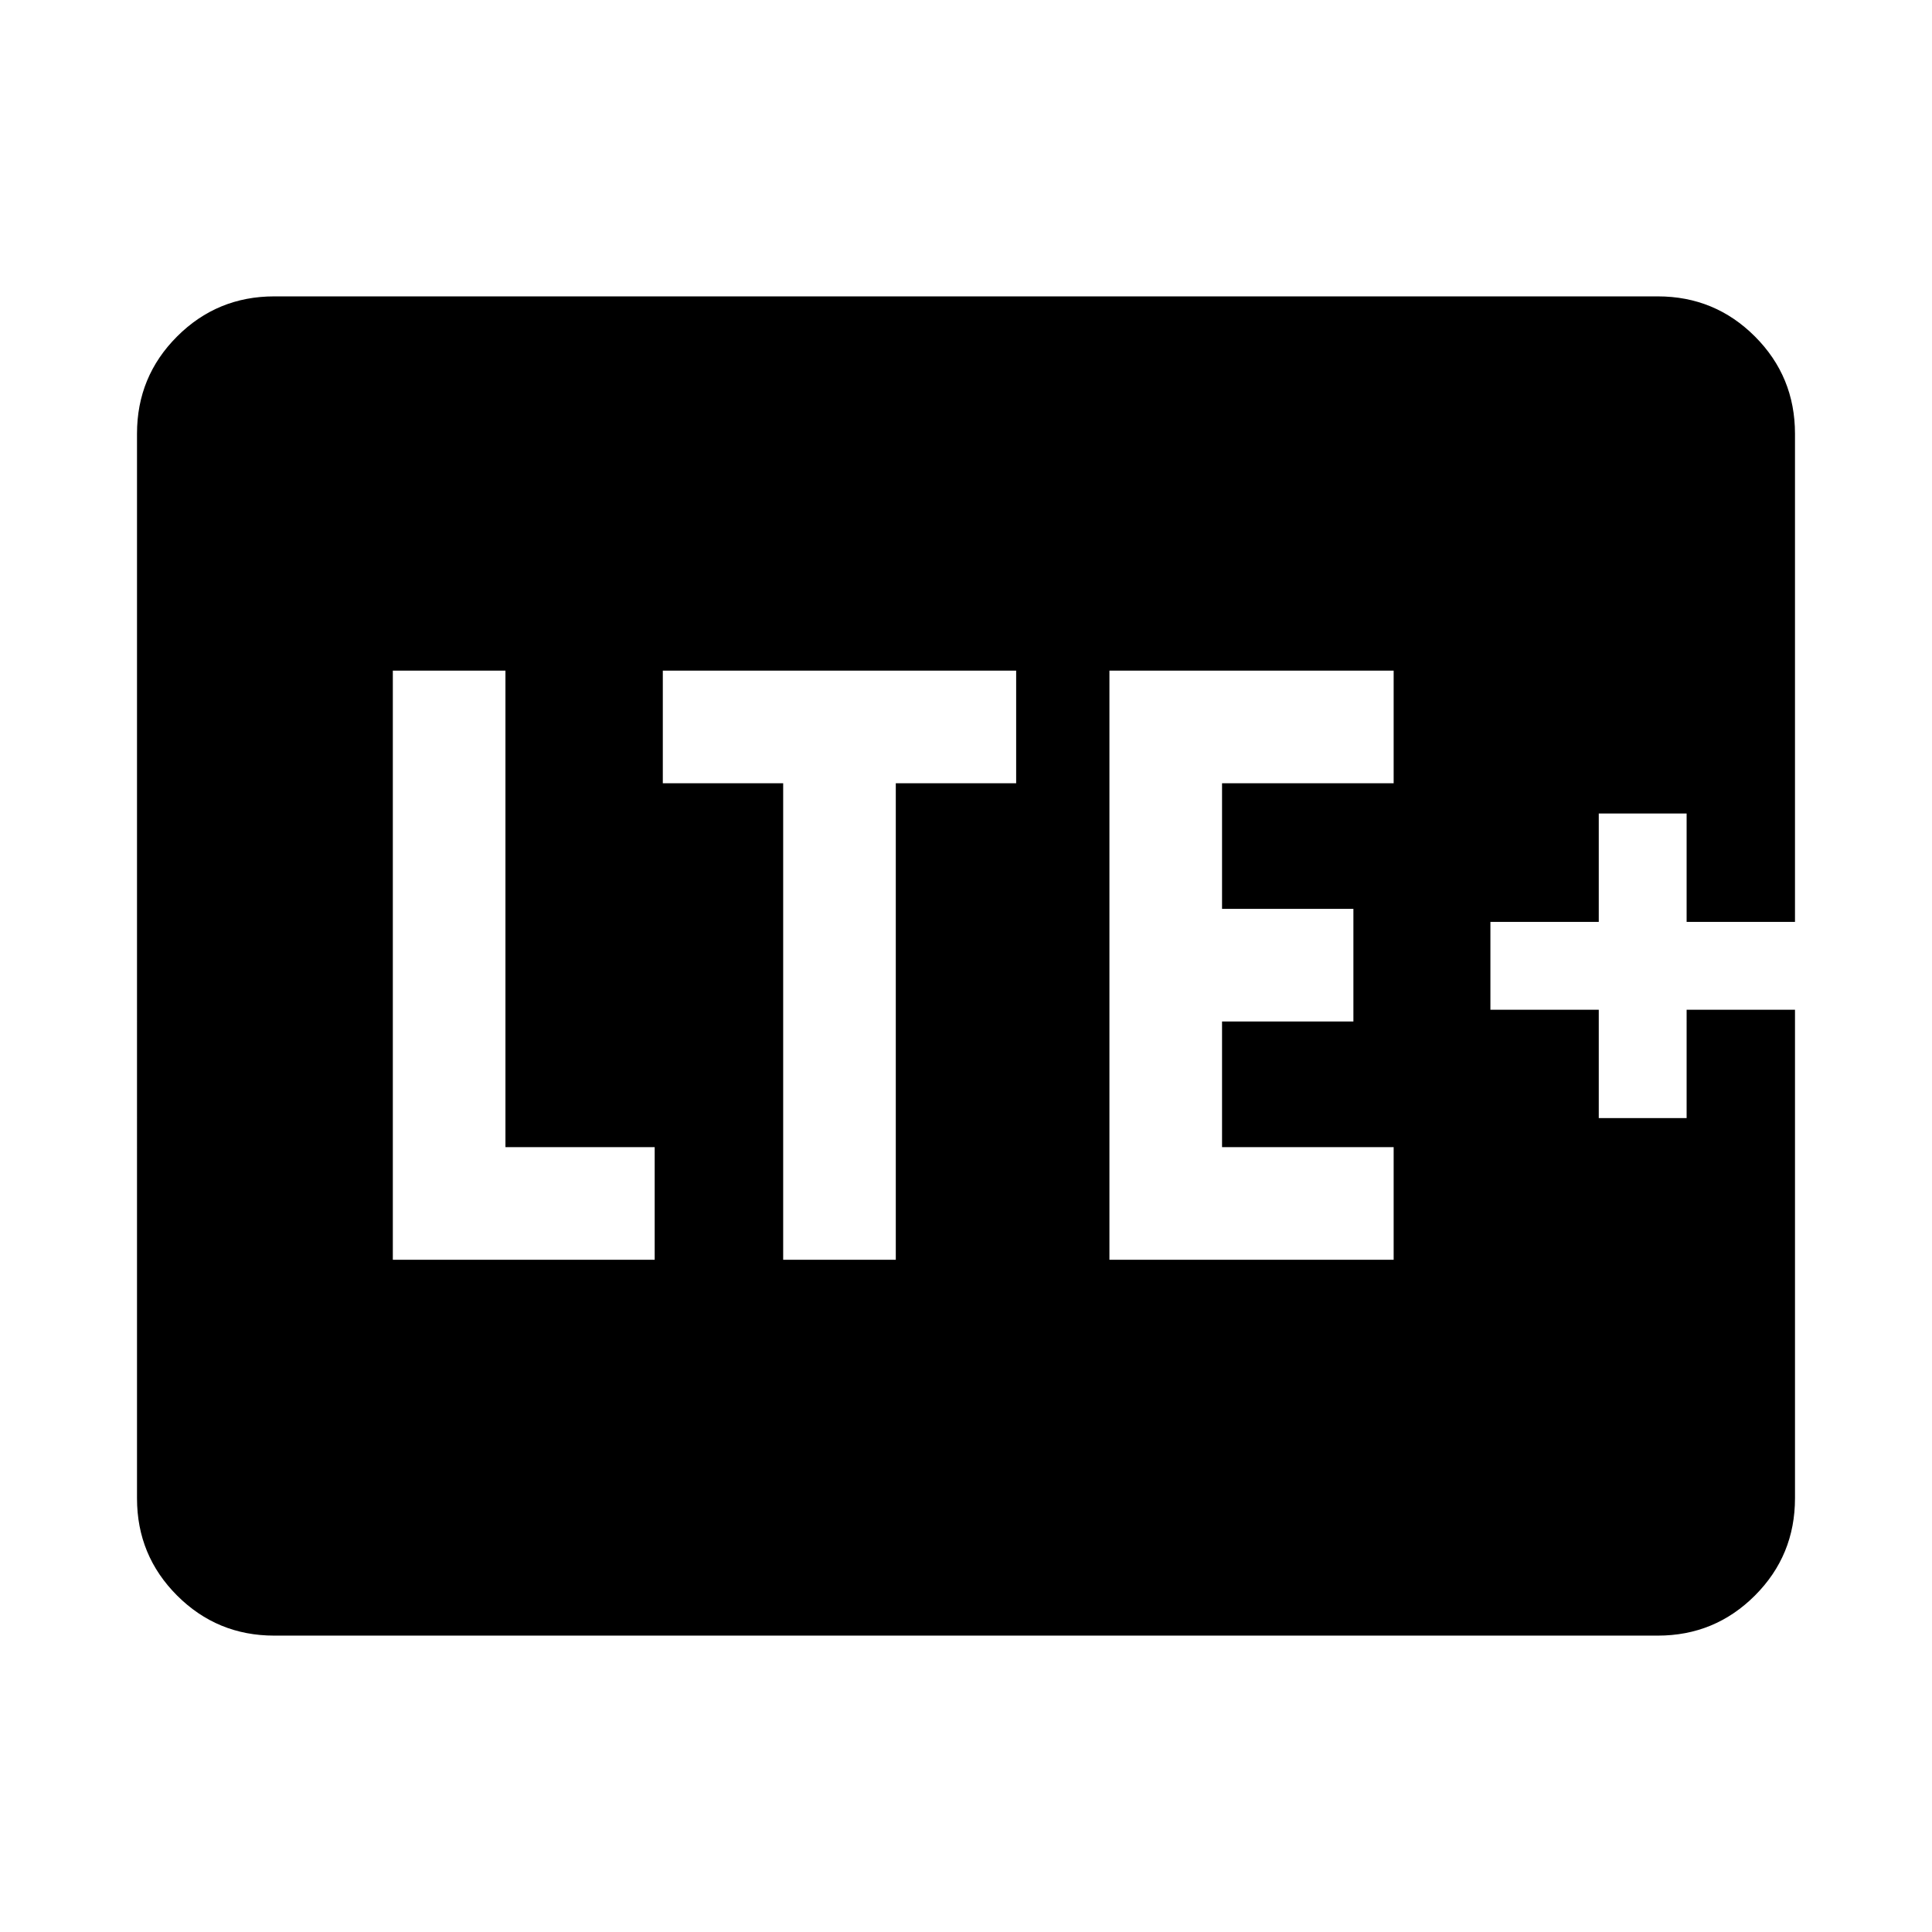 <svg xmlns="http://www.w3.org/2000/svg" height="24" viewBox="0 96 960 960" width="24"><path d="M195.194 721.961h130.114v-55.96h-74.154v-236.77h-55.96v292.73Zm193.961 0h55.96V485.192h59.808v-55.961H329.347v55.961h59.808v236.769Zm162.114 0h141.23v-55.96h-85.27v-62.425h65.27v-55.96h-65.27v-62.424h85.27v-55.961h-141.23v292.73ZM136.252 908.729q-28.342 0-48.258-19.915-19.916-19.916-19.916-48.262V311.448q0-28.346 19.916-48.262 19.916-19.915 48.258-19.915h687.496q28.342 0 48.258 19.915 19.916 19.916 19.916 48.353v242.538h-53.847v-53.846h-43.653v53.846h-53.846v43.653h53.846v53.847h43.653V597.73h53.847v242.731q0 28.437-19.916 48.353-19.916 19.915-48.258 19.915H136.252Z"/></svg>